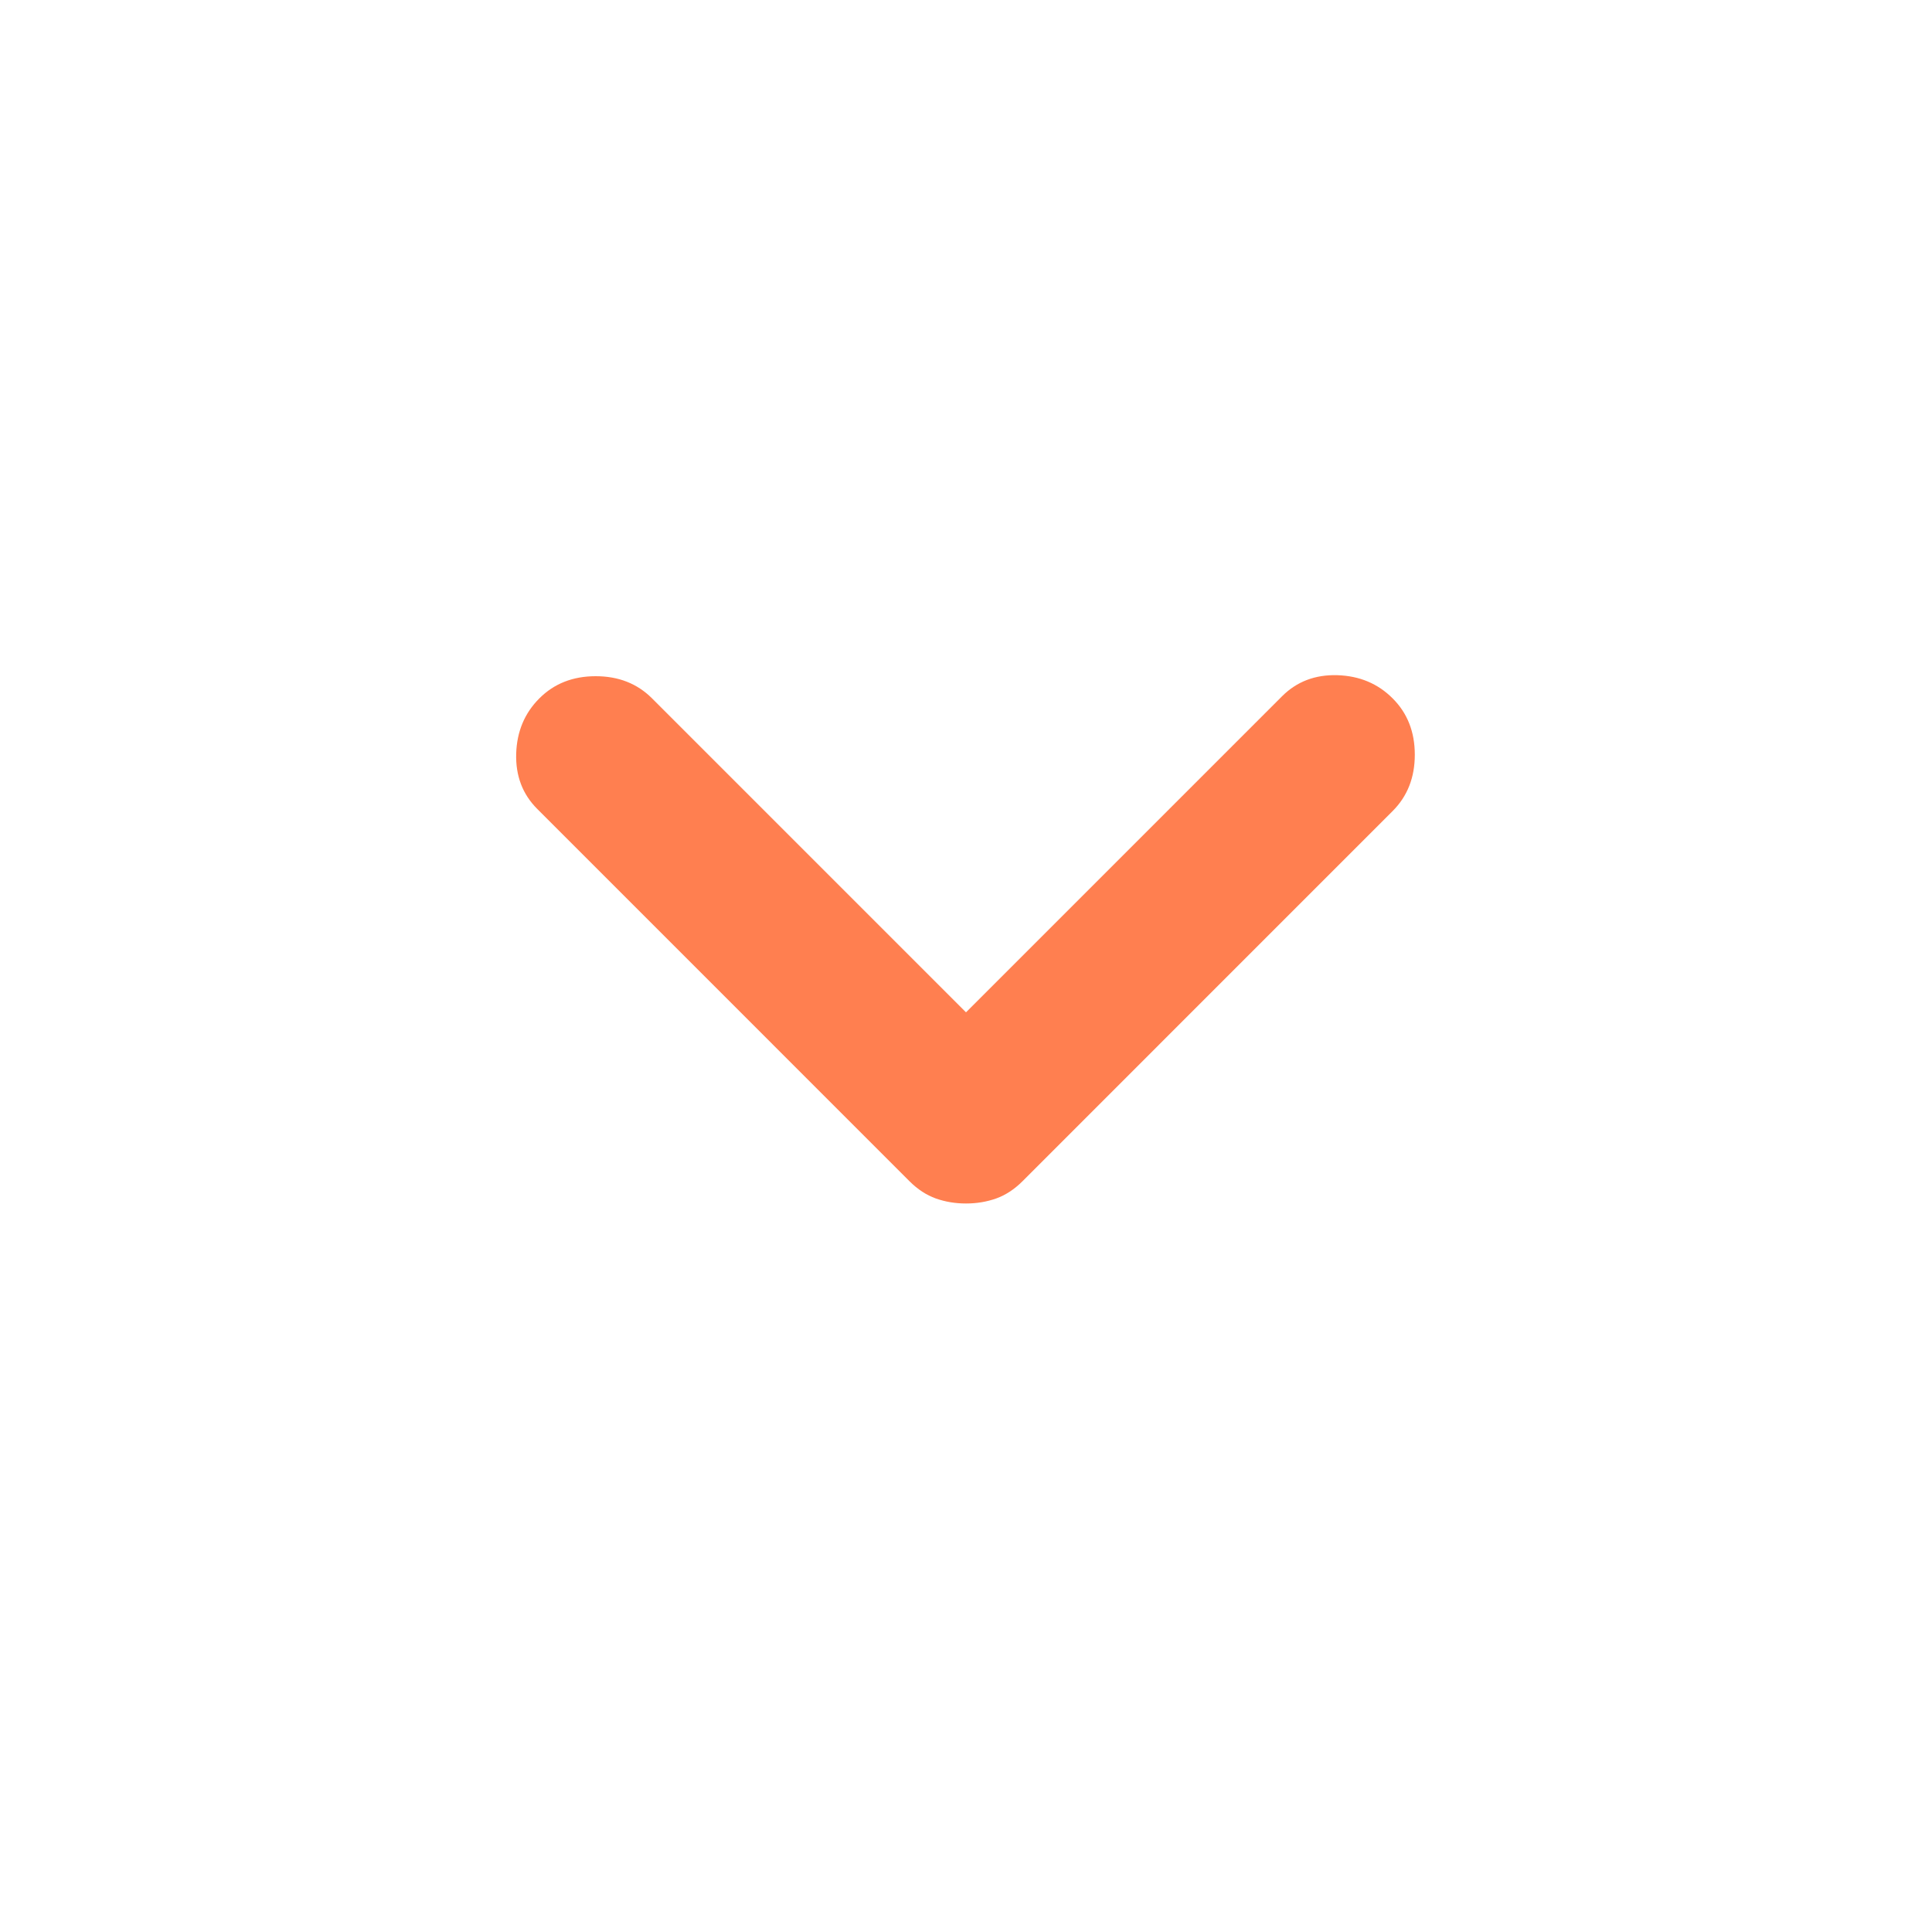 <svg width="40" height="40" viewBox="0 0 40 40" fill="none" xmlns="http://www.w3.org/2000/svg">
<mask id="mask0_2_21053" style="mask-type:alpha" maskUnits="userSpaceOnUse" x="0" y="0" width="40" height="40">
<rect width="40" height="40" fill="#D9D9D9"/>
</mask>
<g mask="url(#mask0_2_21053)">
<path d="M20 24.917C19.778 24.917 19.569 24.882 19.375 24.813C19.18 24.743 19 24.625 18.833 24.459L11.125 16.75C10.819 16.445 10.674 16.063 10.687 15.604C10.701 15.146 10.861 14.764 11.167 14.459C11.472 14.153 11.861 14 12.333 14C12.806 14 13.194 14.153 13.5 14.459L20 20.959L26.542 14.417C26.847 14.111 27.229 13.966 27.687 13.979C28.146 13.993 28.528 14.153 28.833 14.459C29.139 14.764 29.292 15.153 29.292 15.625C29.292 16.098 29.139 16.486 28.833 16.792L21.167 24.459C21 24.625 20.819 24.743 20.625 24.813C20.43 24.882 20.222 24.917 20 24.917Z" fill="#FF7F50"/>
</g>
</svg>
